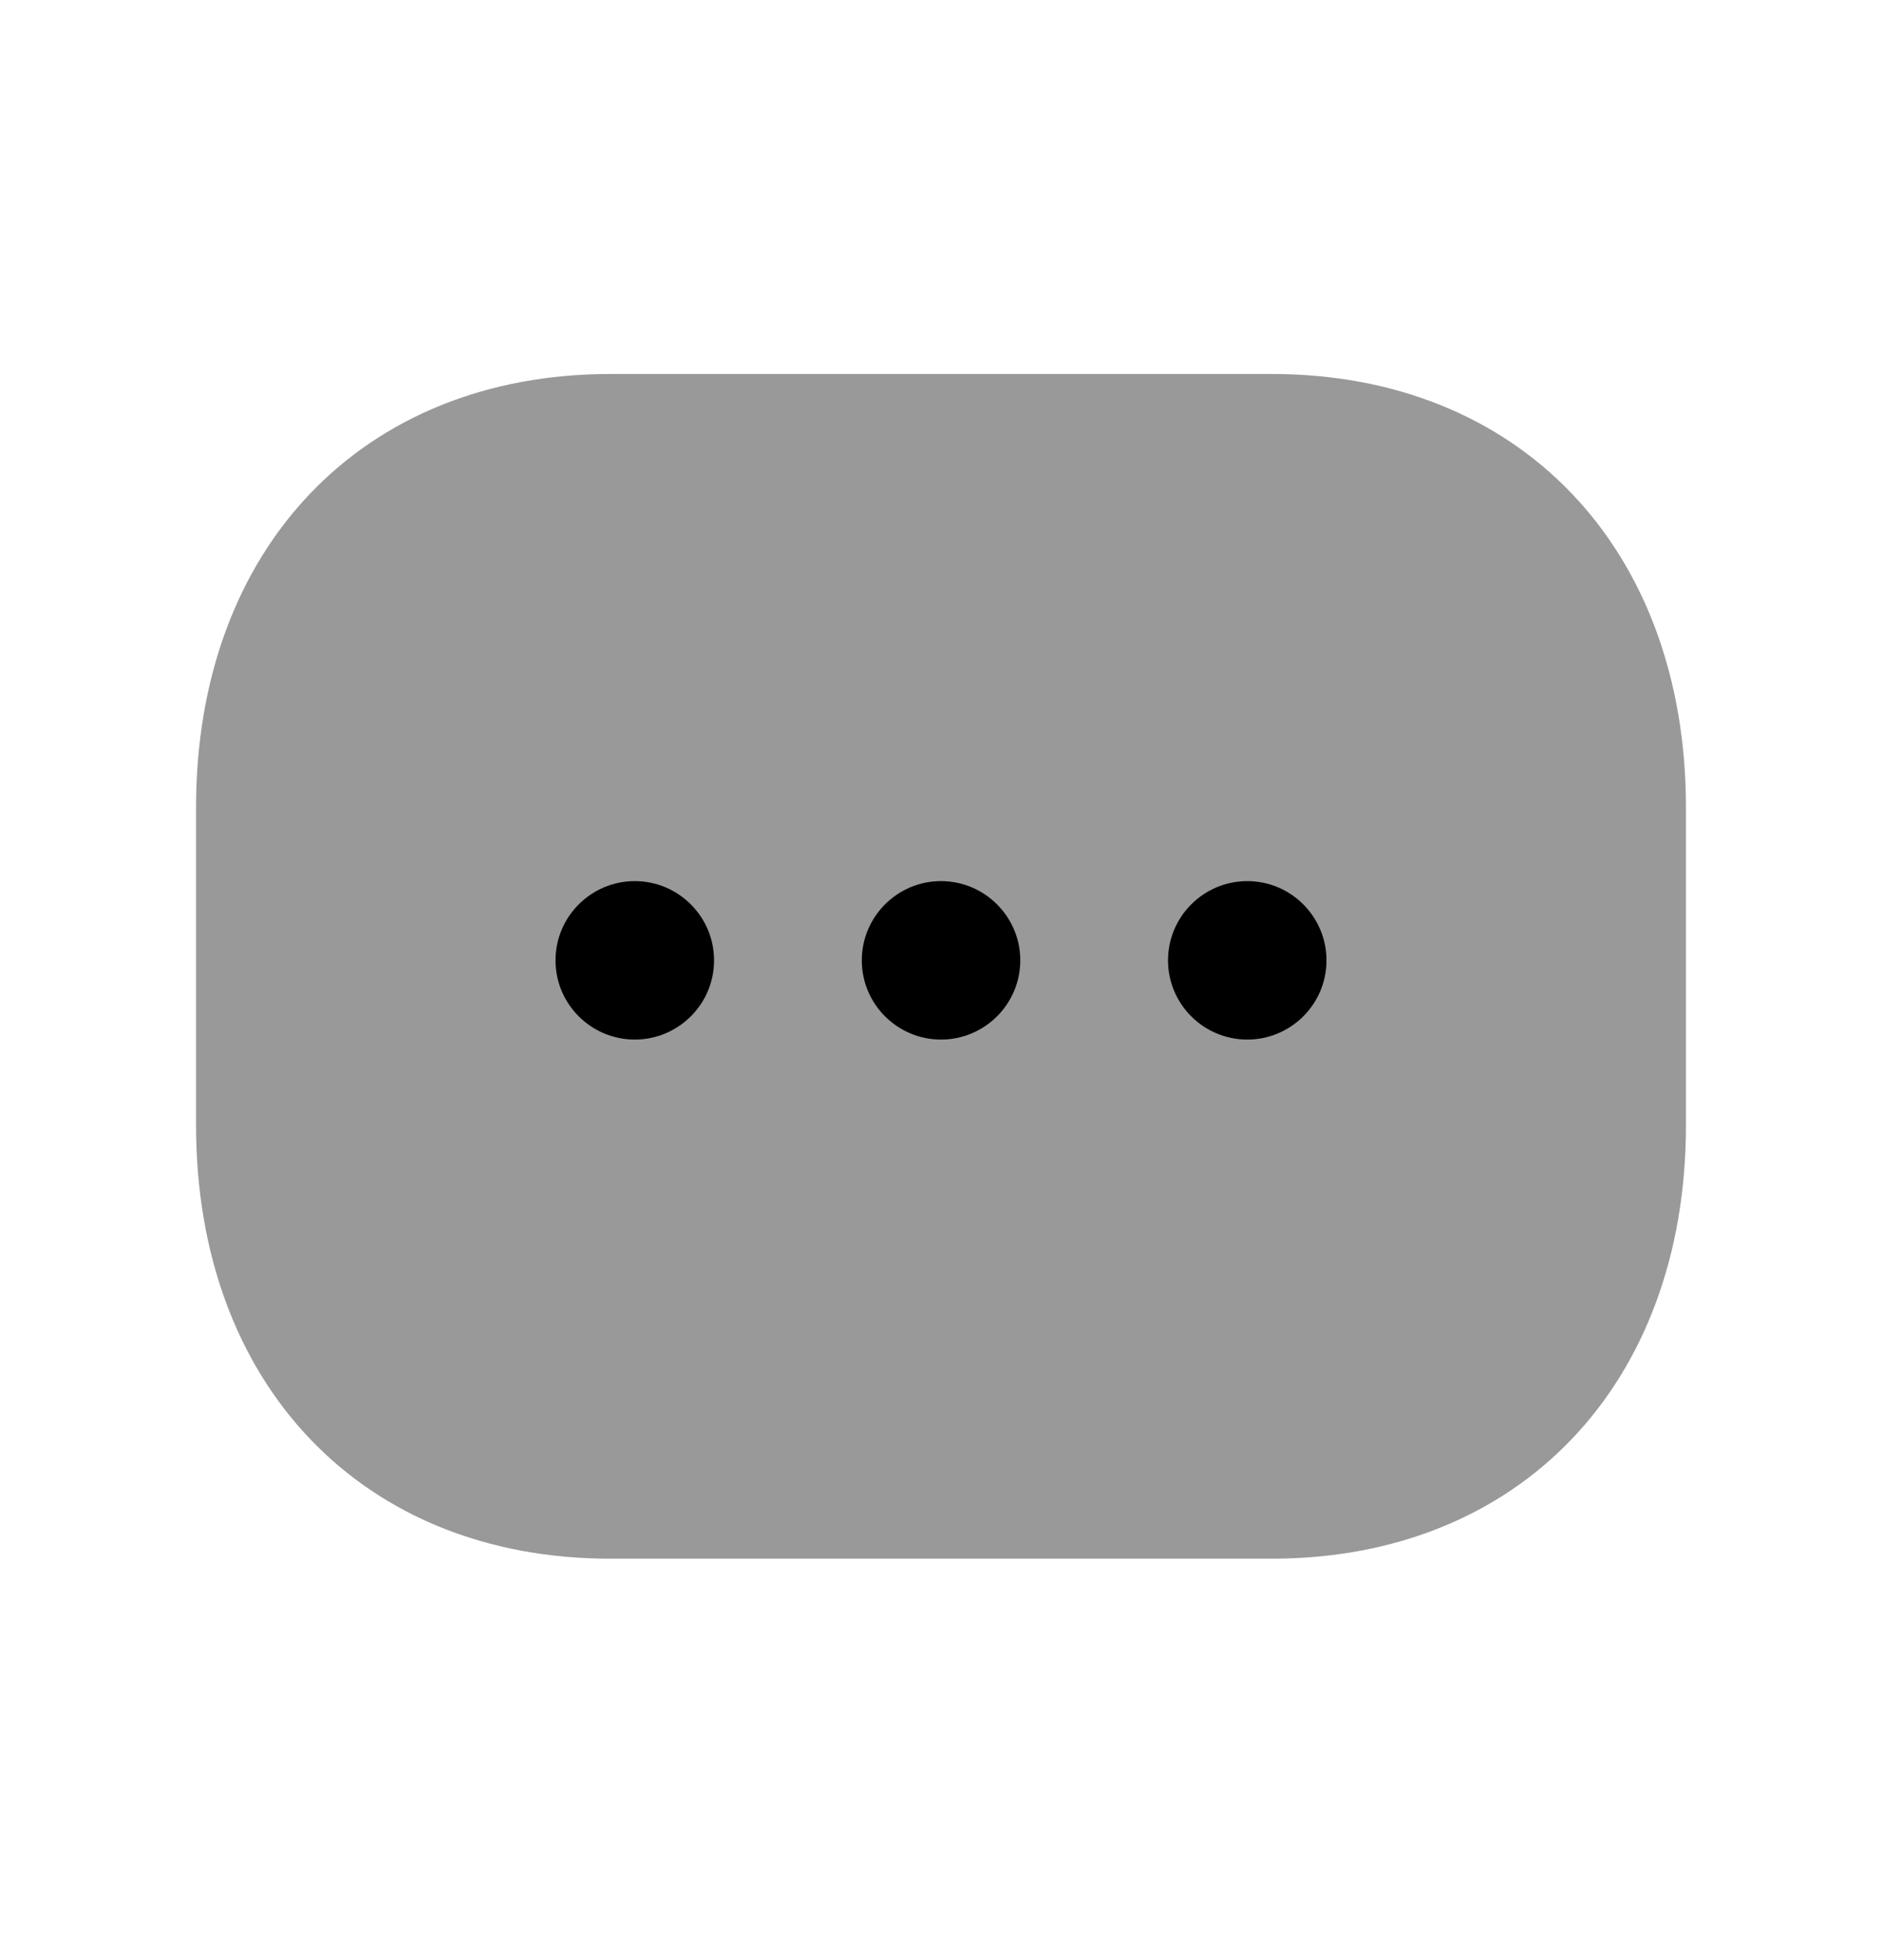 <svg width="24" height="25" viewBox="0 0 24 25" fill="none" xmlns="http://www.w3.org/2000/svg">
<path opacity="0.4" fill-rule="evenodd" clip-rule="evenodd" d="M16.217 4.77H7.782C4.622 4.77 2.5 6.992 2.5 10.3V14.35C2.5 17.657 4.622 19.88 7.782 19.88H16.216C19.376 19.88 21.5 17.657 21.5 14.35V10.3C21.5 6.992 19.377 4.77 16.217 4.77Z" fill="black"/>
<path d="M14.895 12.249C14.895 12.806 15.348 13.259 15.906 13.259C16.463 13.259 16.916 12.806 16.916 12.249C16.916 11.692 16.463 11.238 15.906 11.238C15.348 11.238 14.895 11.692 14.895 12.249Z" fill="black"/>
<path d="M10.99 12.249C10.99 12.806 11.443 13.259 12 13.259C12.557 13.259 13.011 12.806 13.011 12.249C13.011 11.692 12.557 11.238 12 11.238C11.443 11.238 10.99 11.692 10.99 12.249Z" fill="black"/>
<path d="M7.084 12.249C7.084 12.806 7.537 13.259 8.095 13.259C8.652 13.259 9.106 12.806 9.106 12.249C9.106 11.692 8.652 11.238 8.095 11.238C7.537 11.238 7.084 11.692 7.084 12.249Z" fill="black"/>
</svg>